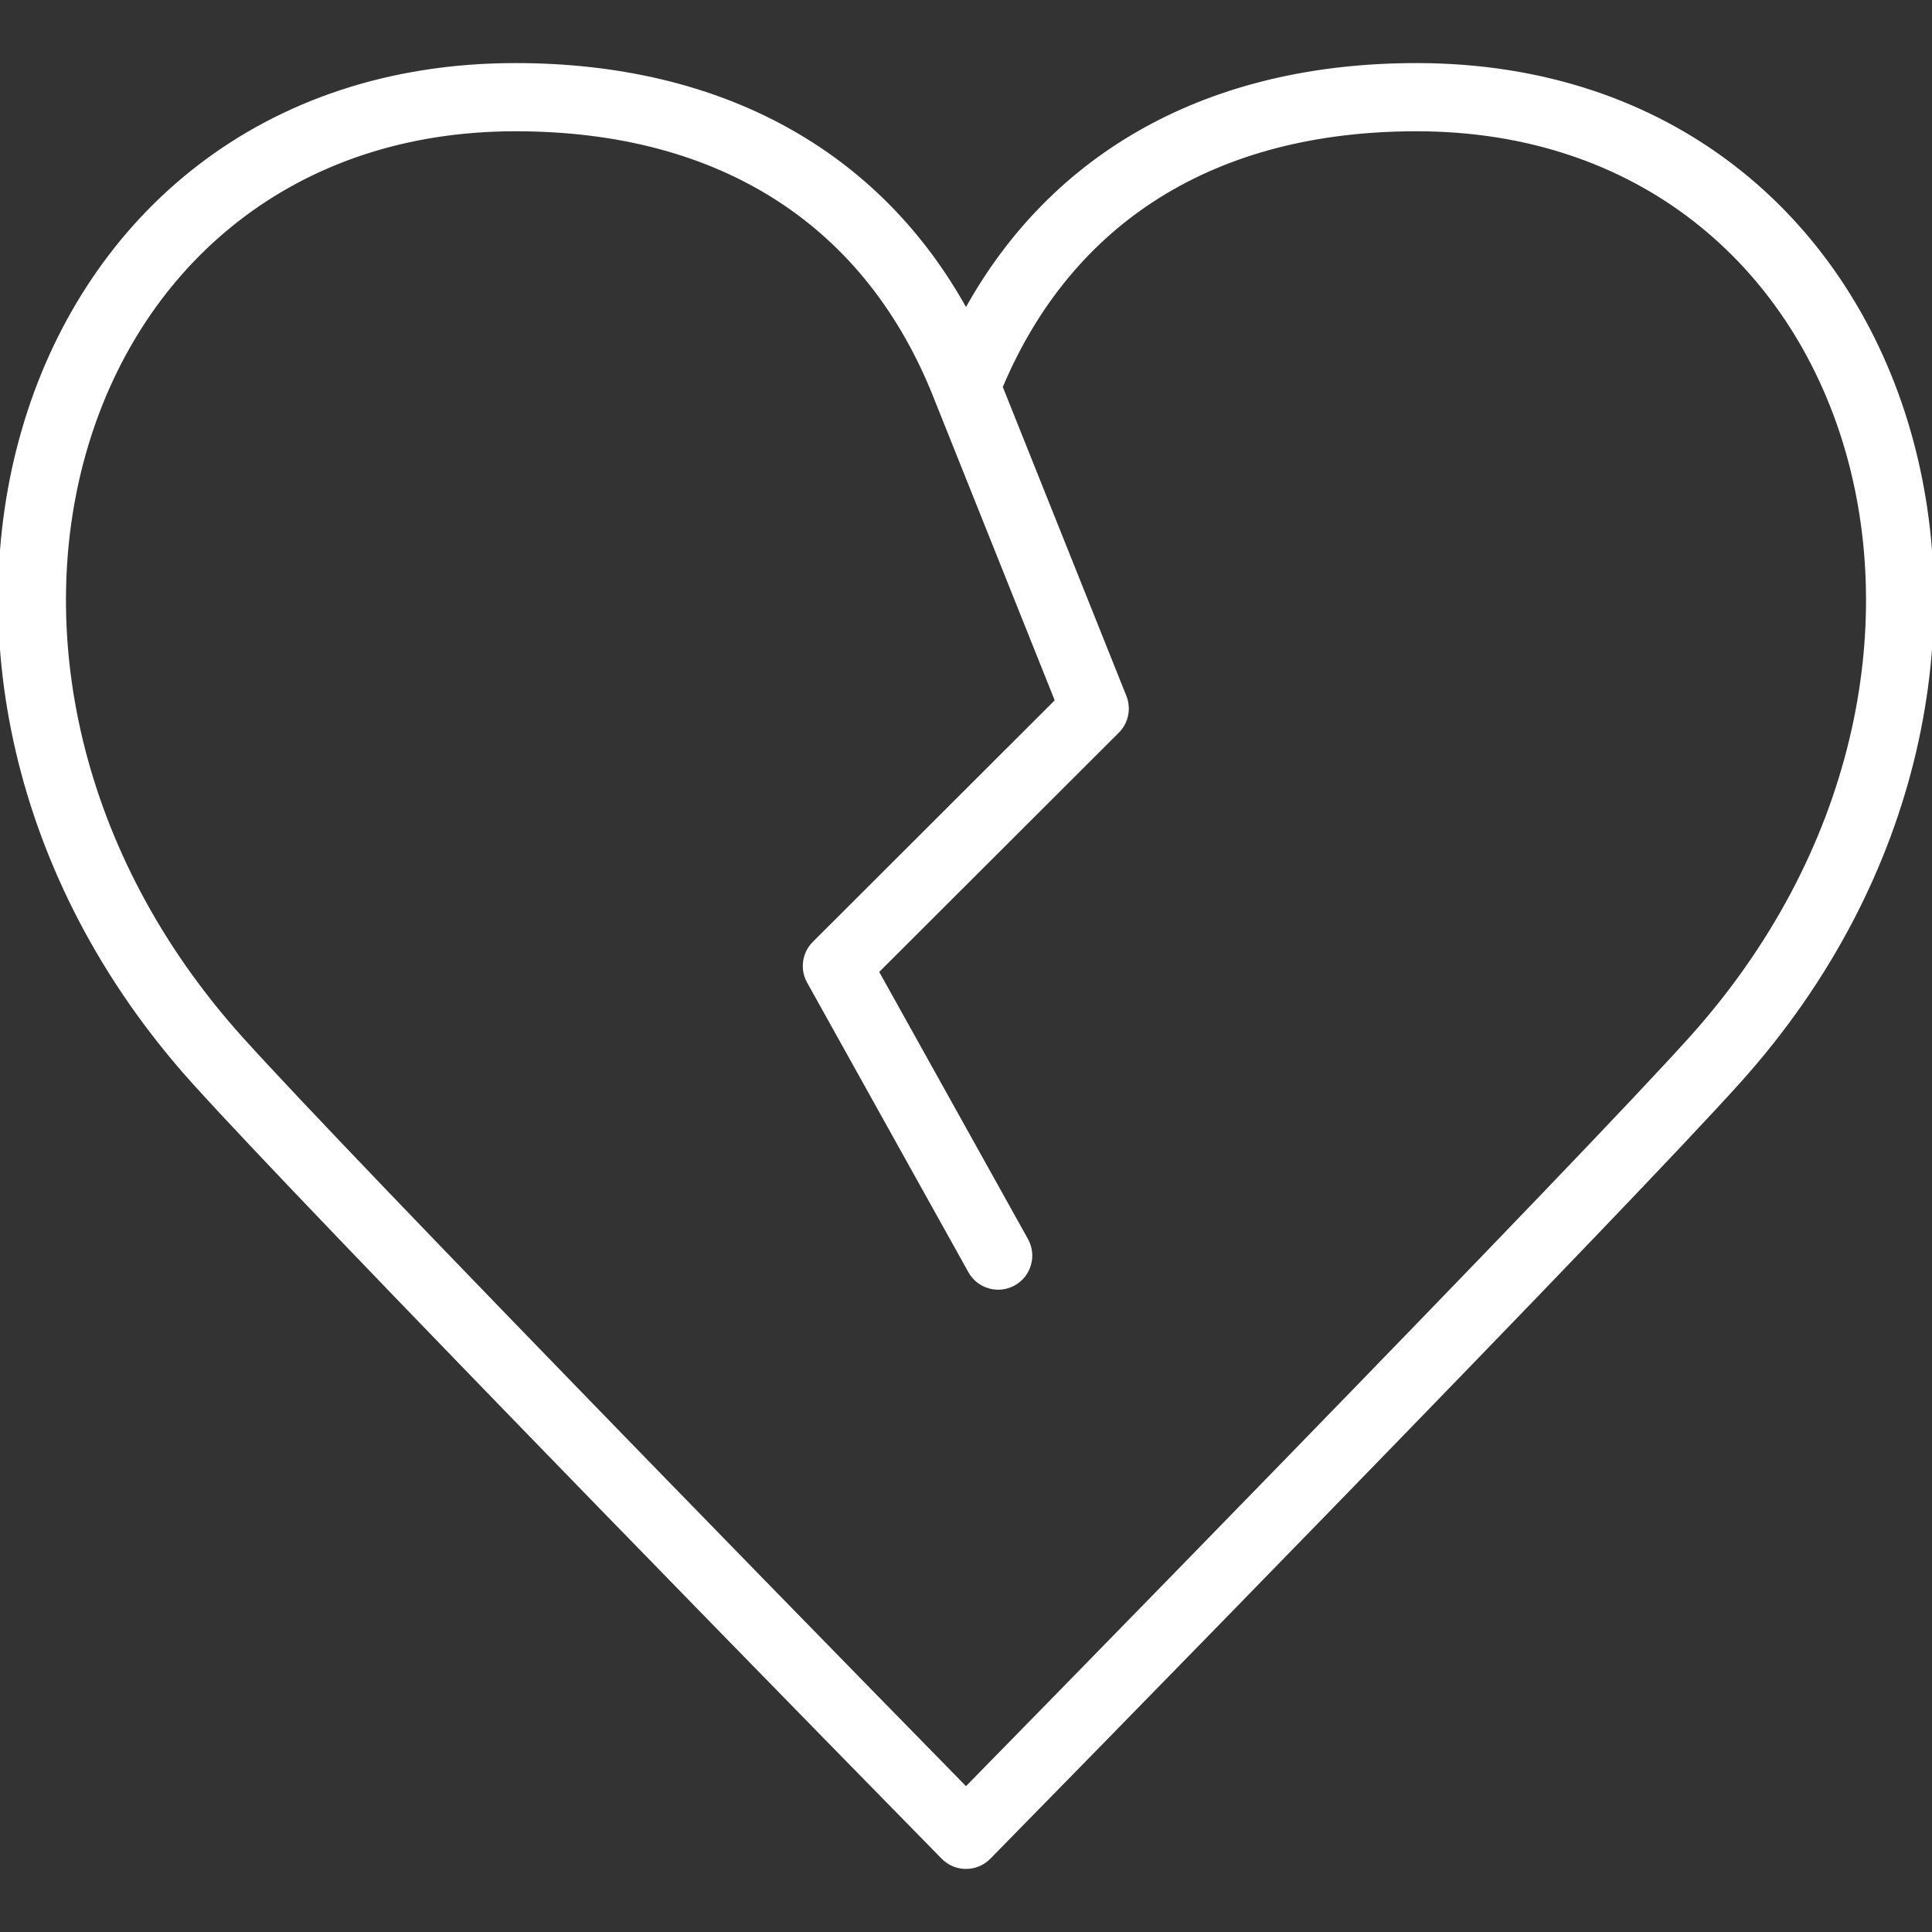 <!DOCTYPE svg PUBLIC "-//W3C//DTD SVG 1.1//EN" "http://www.w3.org/Graphics/SVG/1.1/DTD/svg11.dtd">
<!-- Uploaded to: SVG Repo, www.svgrepo.com, Transformed by: SVG Repo Mixer Tools -->
<svg fill="#ffffff" height="800px" width="800px" version="1.1" id="Layer_1" xmlns="http://www.w3.org/2000/svg" xmlns:xlink="http://www.w3.org/1999/xlink" viewBox="0 0 503.936 503.936" xml:space="preserve" stroke="#ffffff">
<rect x="0" y="0" width="503.936" height="503.936" fill="#333333" stroke="none"/>
<g id="SVGRepo_bgCarrier" stroke-width="0"/>
<g id="SVGRepo_tracerCarrier" stroke-linecap="round" stroke-linejoin="round"/>
<g id="SVGRepo_iconCarrier"> <g> <g> <path d="M369.476,16.952c-53.915,0-94.772,22.867-117.508,64.157c-22.736-41.29-63.593-64.157-117.508-64.157 c-132.399,0-179.695,158.883-84.012,265.183c14.158,15.73,52.535,55.694,106.701,111.389 c19.37,19.917,39.584,40.635,59.255,60.751c13.146,13.443,25.842,26.401,29.58,30.202c3.289,3.345,8.681,3.345,11.97,0 c3.738-3.801,16.434-16.759,29.58-30.202c19.671-20.115,39.885-40.834,59.255-60.751c54.165-55.695,92.542-95.659,106.701-111.389 C549.171,175.835,501.875,16.952,369.476,16.952z M441.012,270.904c-13.946,15.494-52.297,55.431-106.258,110.916 c-19.359,19.905-39.561,40.612-59.223,60.718c-8.966,9.168-17.722,18.111-23.563,24.069c-5.84-5.958-14.597-14.901-23.563-24.069 c-19.661-20.105-39.864-40.813-59.223-60.718c-53.961-55.485-92.312-95.421-106.258-110.916 C-23.842,174.51,18.062,33.739,134.46,33.739c54.003,0,91.931,24.957,109.695,70.214c0.003,0.007,0.006,0.012,0.009,0.019 c0.004,0.01,0.007,0.021,0.011,0.032l31.517,78.792l-63.329,63.234c-2.656,2.652-3.228,6.744-1.402,10.023l42.068,75.541 c2.255,4.05,7.367,5.505,11.417,3.249s5.505-7.367,3.249-11.417l-38.982-69.999l62.76-62.666c2.378-2.374,3.11-5.937,1.863-9.057 l-32.309-80.771c18.251-43.338,55.666-67.193,108.45-67.193C485.874,33.739,527.778,174.51,441.012,270.904z"/> </g> </g> </g>
</svg>